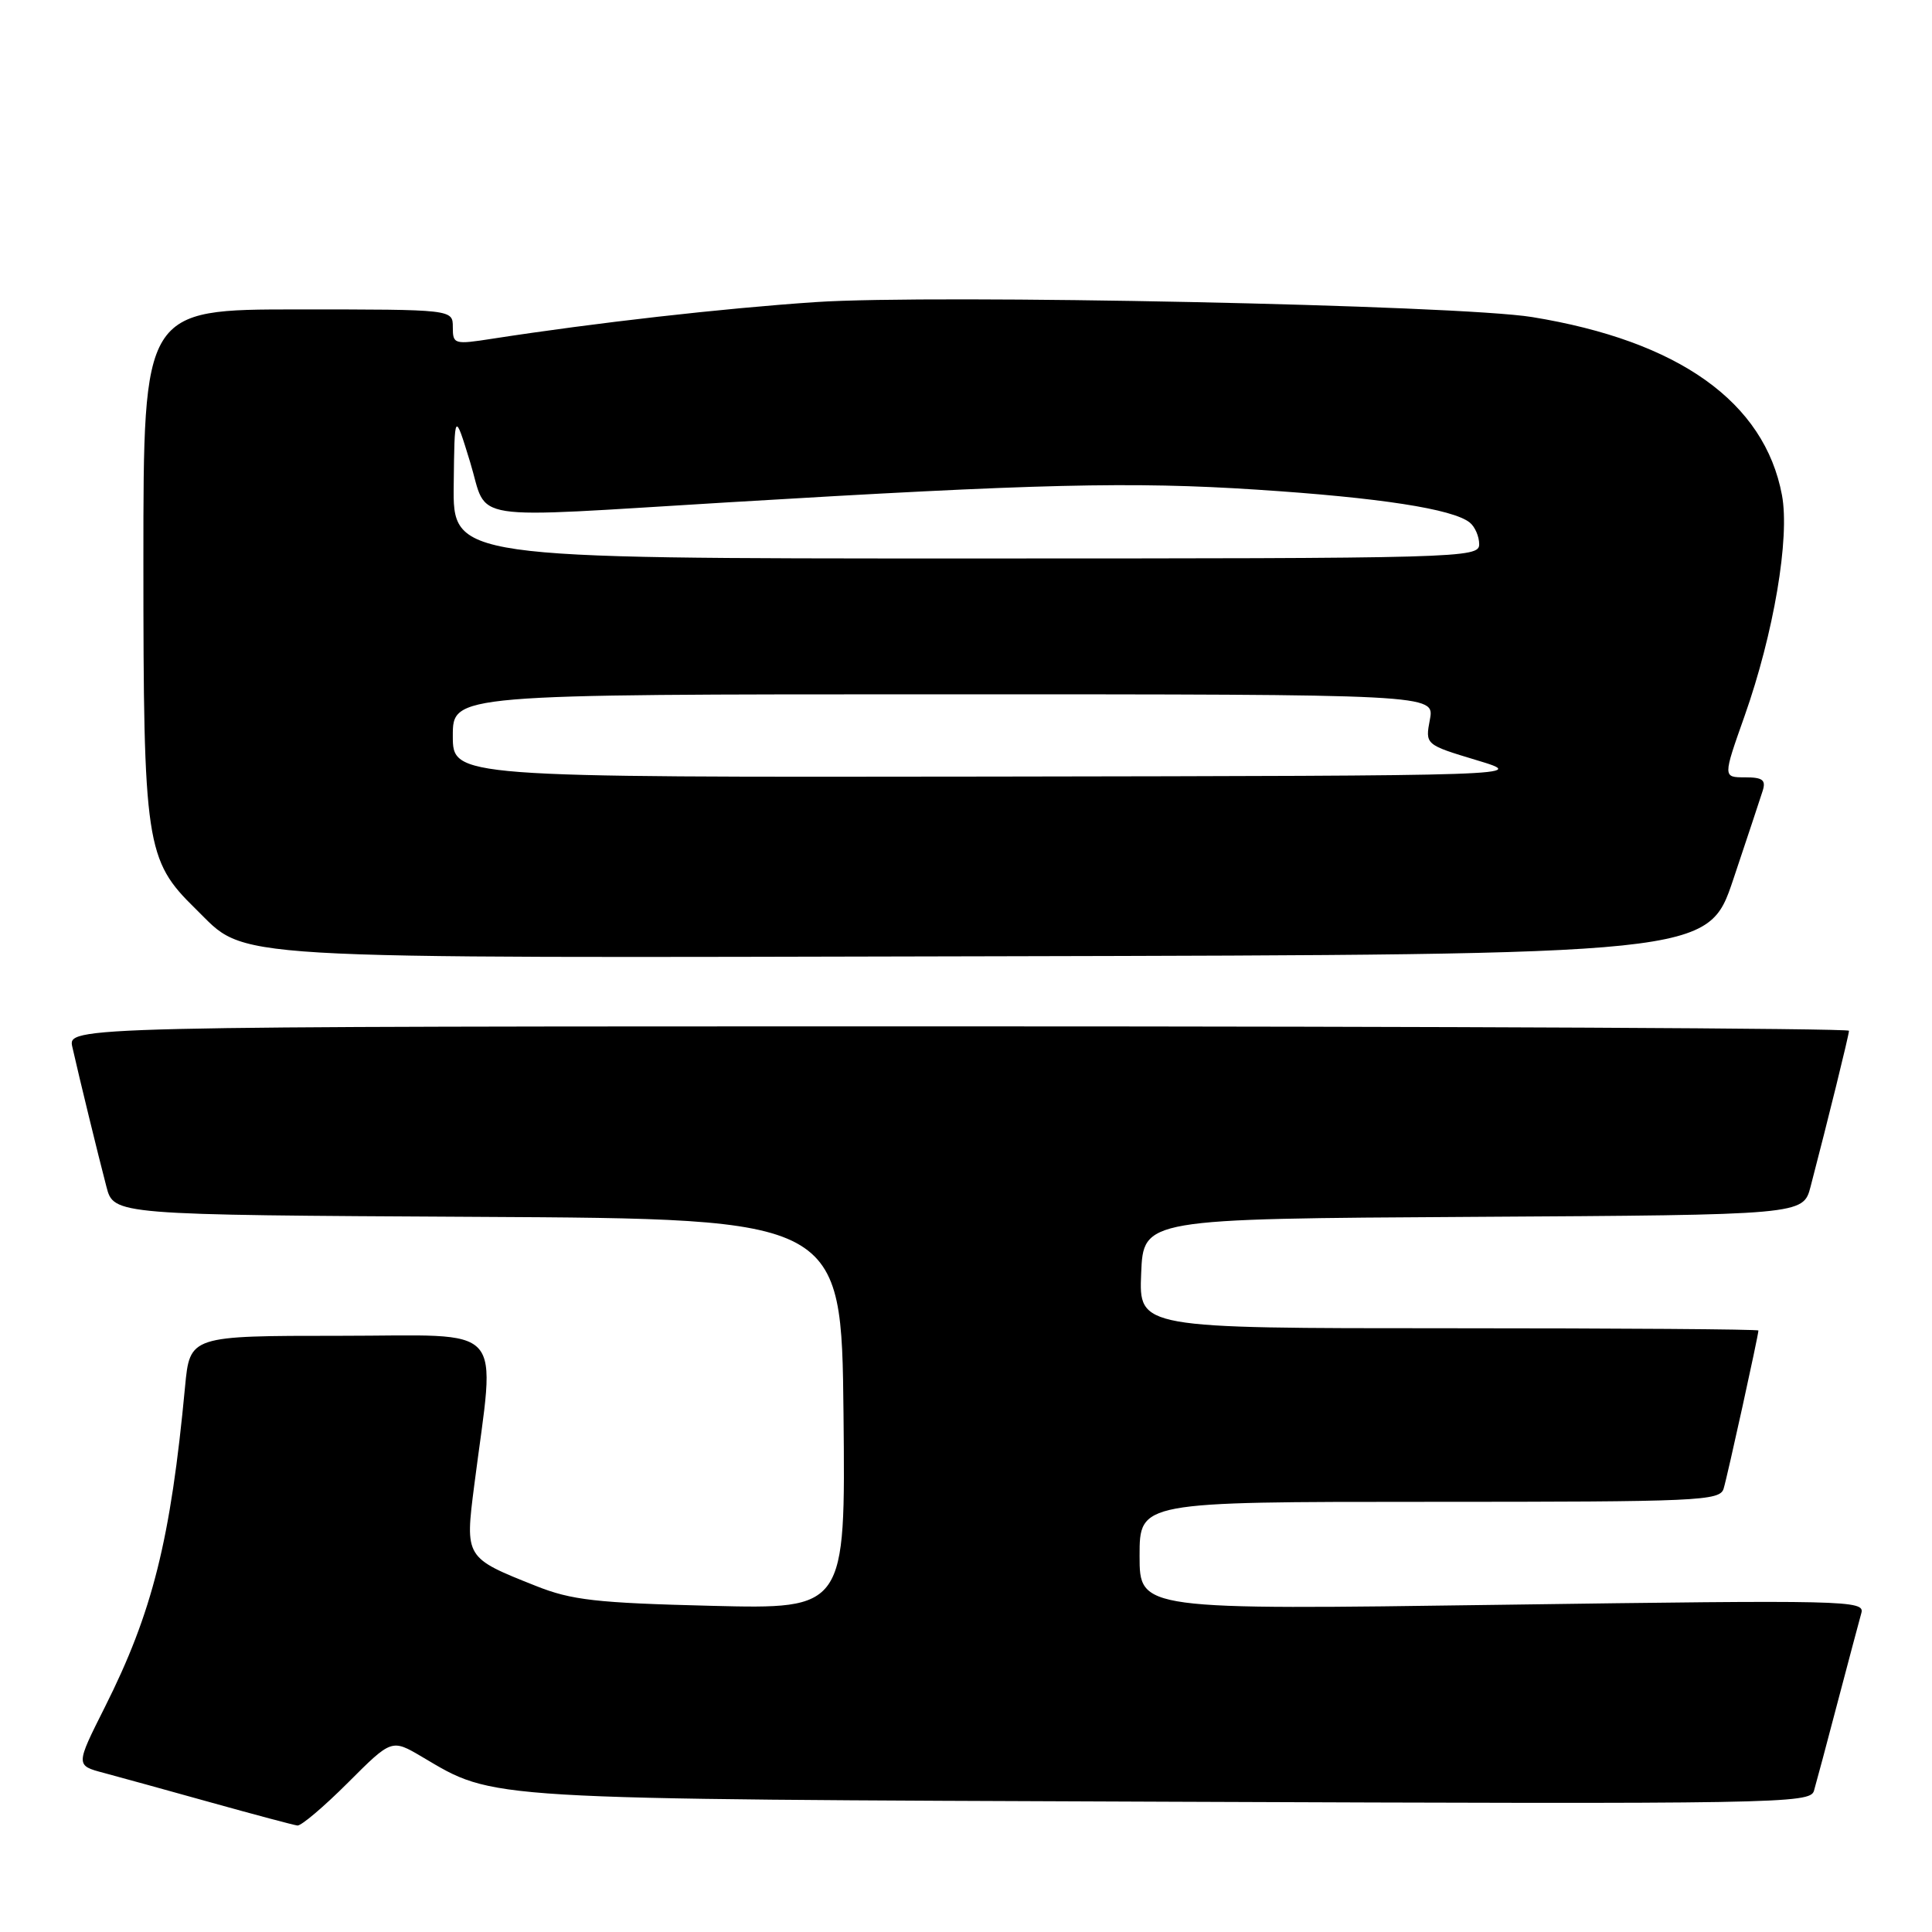 <?xml version="1.0" encoding="UTF-8" standalone="no"?>
<!DOCTYPE svg PUBLIC "-//W3C//DTD SVG 1.1//EN" "http://www.w3.org/Graphics/SVG/1.1/DTD/svg11.dtd" >
<svg xmlns="http://www.w3.org/2000/svg" xmlns:xlink="http://www.w3.org/1999/xlink" version="1.1" viewBox="0 0 256 256">
 <g >
 <path fill="currentColor"
d=" M 46.11 236.21 C 51.90 230.42 51.90 230.42 55.92 232.79 C 65.64 238.53 63.20 238.38 155.17 238.74 C 235.78 239.06 239.87 238.99 240.36 237.29 C 240.65 236.30 242.07 231.00 243.51 225.50 C 244.96 220.00 246.37 214.70 246.64 213.73 C 247.12 212.05 244.76 212.00 199.07 212.64 C 151.00 213.32 151.00 213.32 151.00 206.16 C 151.00 199.00 151.00 199.00 189.43 199.00 C 225.17 199.00 227.90 198.88 228.39 197.25 C 228.90 195.59 233.00 176.92 233.00 176.30 C 233.00 176.13 214.53 176.00 191.96 176.00 C 150.91 176.00 150.91 176.00 151.21 168.75 C 151.50 161.50 151.50 161.50 195.21 161.24 C 238.93 160.98 238.93 160.98 239.91 157.24 C 242.20 148.47 245.00 137.12 245.00 136.58 C 245.00 136.26 191.89 136.00 126.98 136.00 C 8.96 136.00 8.96 136.00 9.59 138.75 C 10.52 142.87 12.99 153.00 14.10 157.24 C 15.07 160.98 15.07 160.98 63.29 161.24 C 111.50 161.50 111.50 161.50 111.77 187.36 C 112.03 213.22 112.03 213.22 94.27 212.78 C 79.00 212.40 75.73 212.03 71.00 210.14 C 61.61 206.41 61.61 206.41 62.84 196.81 C 65.64 174.91 67.50 177.00 45.09 177.00 C 25.16 177.00 25.16 177.00 24.52 183.75 C 22.61 204.06 20.21 213.64 13.89 226.21 C 10.01 233.93 10.01 233.93 13.76 234.92 C 15.82 235.47 22.22 237.24 28.00 238.85 C 33.78 240.46 38.91 241.83 39.41 241.89 C 39.91 241.95 42.93 239.39 46.11 236.21 Z  M 229.66 116.55 C 231.49 111.08 233.25 105.79 233.56 104.80 C 234.02 103.35 233.57 103.00 231.21 103.00 C 228.29 103.00 228.29 103.00 231.16 94.89 C 235.03 83.94 237.18 71.27 236.12 65.61 C 233.81 53.27 222.44 45.17 203.00 42.01 C 193.12 40.41 123.88 38.97 108.06 40.03 C 95.73 40.86 78.96 42.76 65.25 44.88 C 60.18 45.67 60.00 45.62 60.00 43.35 C 60.00 41.00 60.00 41.00 39.50 41.00 C 19.00 41.00 19.00 41.00 19.00 74.32 C 19.00 111.91 19.31 113.97 25.90 120.41 C 32.93 127.26 27.48 126.94 131.91 126.71 C 226.32 126.50 226.32 126.50 229.66 116.55 Z  M 60.00 97.50 C 60.00 92.00 60.00 92.00 125.05 92.00 C 190.09 92.00 190.09 92.00 189.47 95.33 C 188.84 98.67 188.84 98.67 195.67 100.73 C 202.50 102.79 202.50 102.79 131.25 102.90 C 60.00 103.00 60.00 103.00 60.00 97.50 Z  M 60.12 64.25 C 60.23 54.50 60.23 54.50 62.30 61.25 C 64.75 69.26 61.09 68.69 96.51 66.56 C 137.47 64.10 149.96 63.80 166.51 64.88 C 182.83 65.94 192.51 67.44 194.75 69.24 C 195.44 69.79 196.00 71.09 196.00 72.12 C 196.00 73.94 193.86 74.00 128.00 74.00 C 60.00 74.00 60.00 74.00 60.12 64.25 Z "/>
</g>
</svg>
